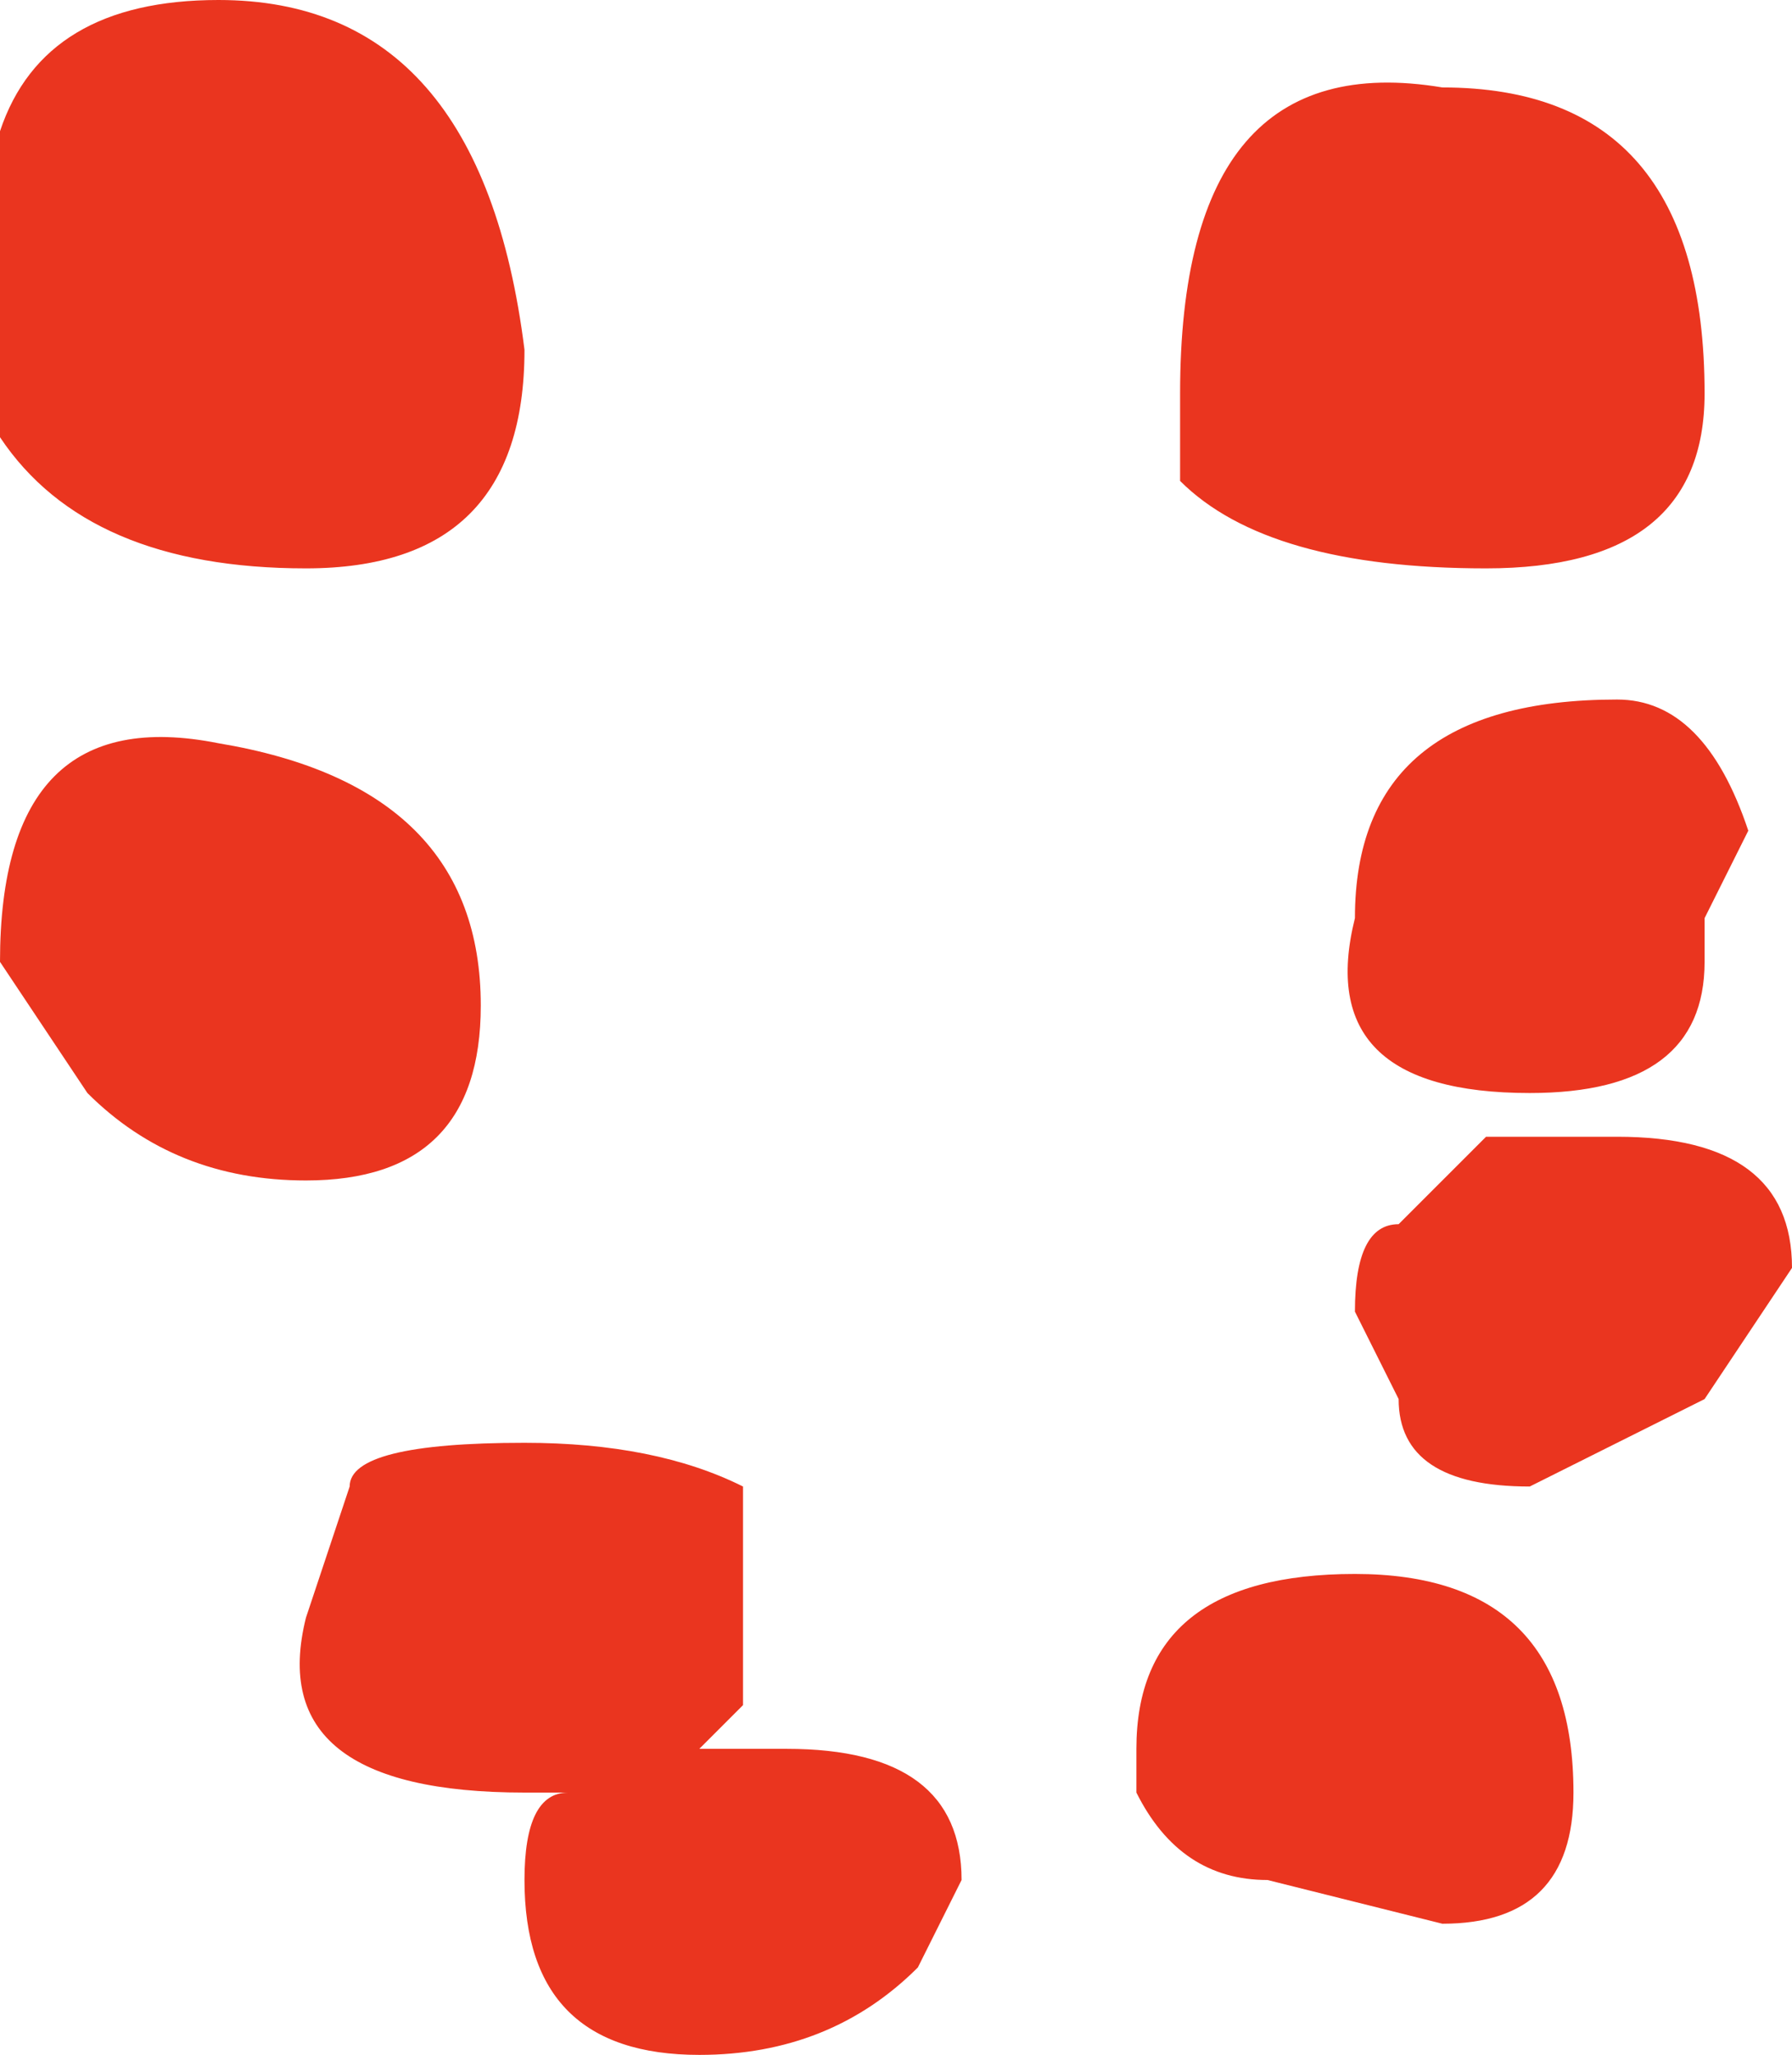 <?xml version="1.0" encoding="UTF-8" standalone="no"?>
<svg xmlns:xlink="http://www.w3.org/1999/xlink" height="2.35px" width="2.05px" xmlns="http://www.w3.org/2000/svg">
  <g transform="matrix(1.0, 0.0, 0.0, 1.0, 0.55, 3.55)">
    <path d="M1.15 -2.9 Q0.9 -2.9 0.8 -3.0 0.8 -3.0 0.8 -3.1 0.8 -3.5 1.1 -3.45 1.4 -3.45 1.4 -3.1 1.4 -2.9 1.15 -2.9 M1.45 -2.6 L1.4 -2.5 1.4 -2.45 Q1.4 -2.3 1.2 -2.3 0.95 -2.3 1.0 -2.5 1.0 -2.75 1.3 -2.75 1.4 -2.75 1.45 -2.6 M1.05 -2.15 L1.1 -2.2 1.15 -2.25 1.3 -2.25 Q1.5 -2.25 1.5 -2.1 L1.4 -1.95 1.2 -1.85 Q1.05 -1.85 1.05 -1.95 L1.0 -2.05 Q1.0 -2.15 1.05 -2.15 M1.1 -1.35 L0.9 -1.4 Q0.8 -1.4 0.75 -1.5 L0.75 -1.55 Q0.75 -1.75 1.0 -1.75 1.25 -1.75 1.25 -1.5 1.25 -1.35 1.1 -1.35 M0.25 -1.55 L0.35 -1.55 Q0.55 -1.55 0.55 -1.4 L0.5 -1.3 Q0.4 -1.2 0.25 -1.2 0.05 -1.2 0.05 -1.4 0.05 -1.5 0.1 -1.5 L0.15 -1.5 0.05 -1.5 Q-0.25 -1.5 -0.2 -1.7 L-0.15 -1.85 Q-0.15 -1.9 0.05 -1.9 0.2 -1.9 0.3 -1.85 L0.3 -1.6 0.25 -1.55 M-0.55 -3.05 L-0.55 -3.4 Q-0.5 -3.55 -0.3 -3.55 0.0 -3.55 0.05 -3.15 0.05 -2.9 -0.2 -2.9 -0.45 -2.9 -0.55 -3.05 M-0.2 -2.2 Q-0.35 -2.2 -0.45 -2.3 L-0.55 -2.45 Q-0.55 -2.75 -0.3 -2.7 0.0 -2.65 0.0 -2.4 0.0 -2.2 -0.2 -2.2" fill="#e71900" fill-opacity="0.878" fill-rule="evenodd" stroke="none"/>
  </g>
</svg>
